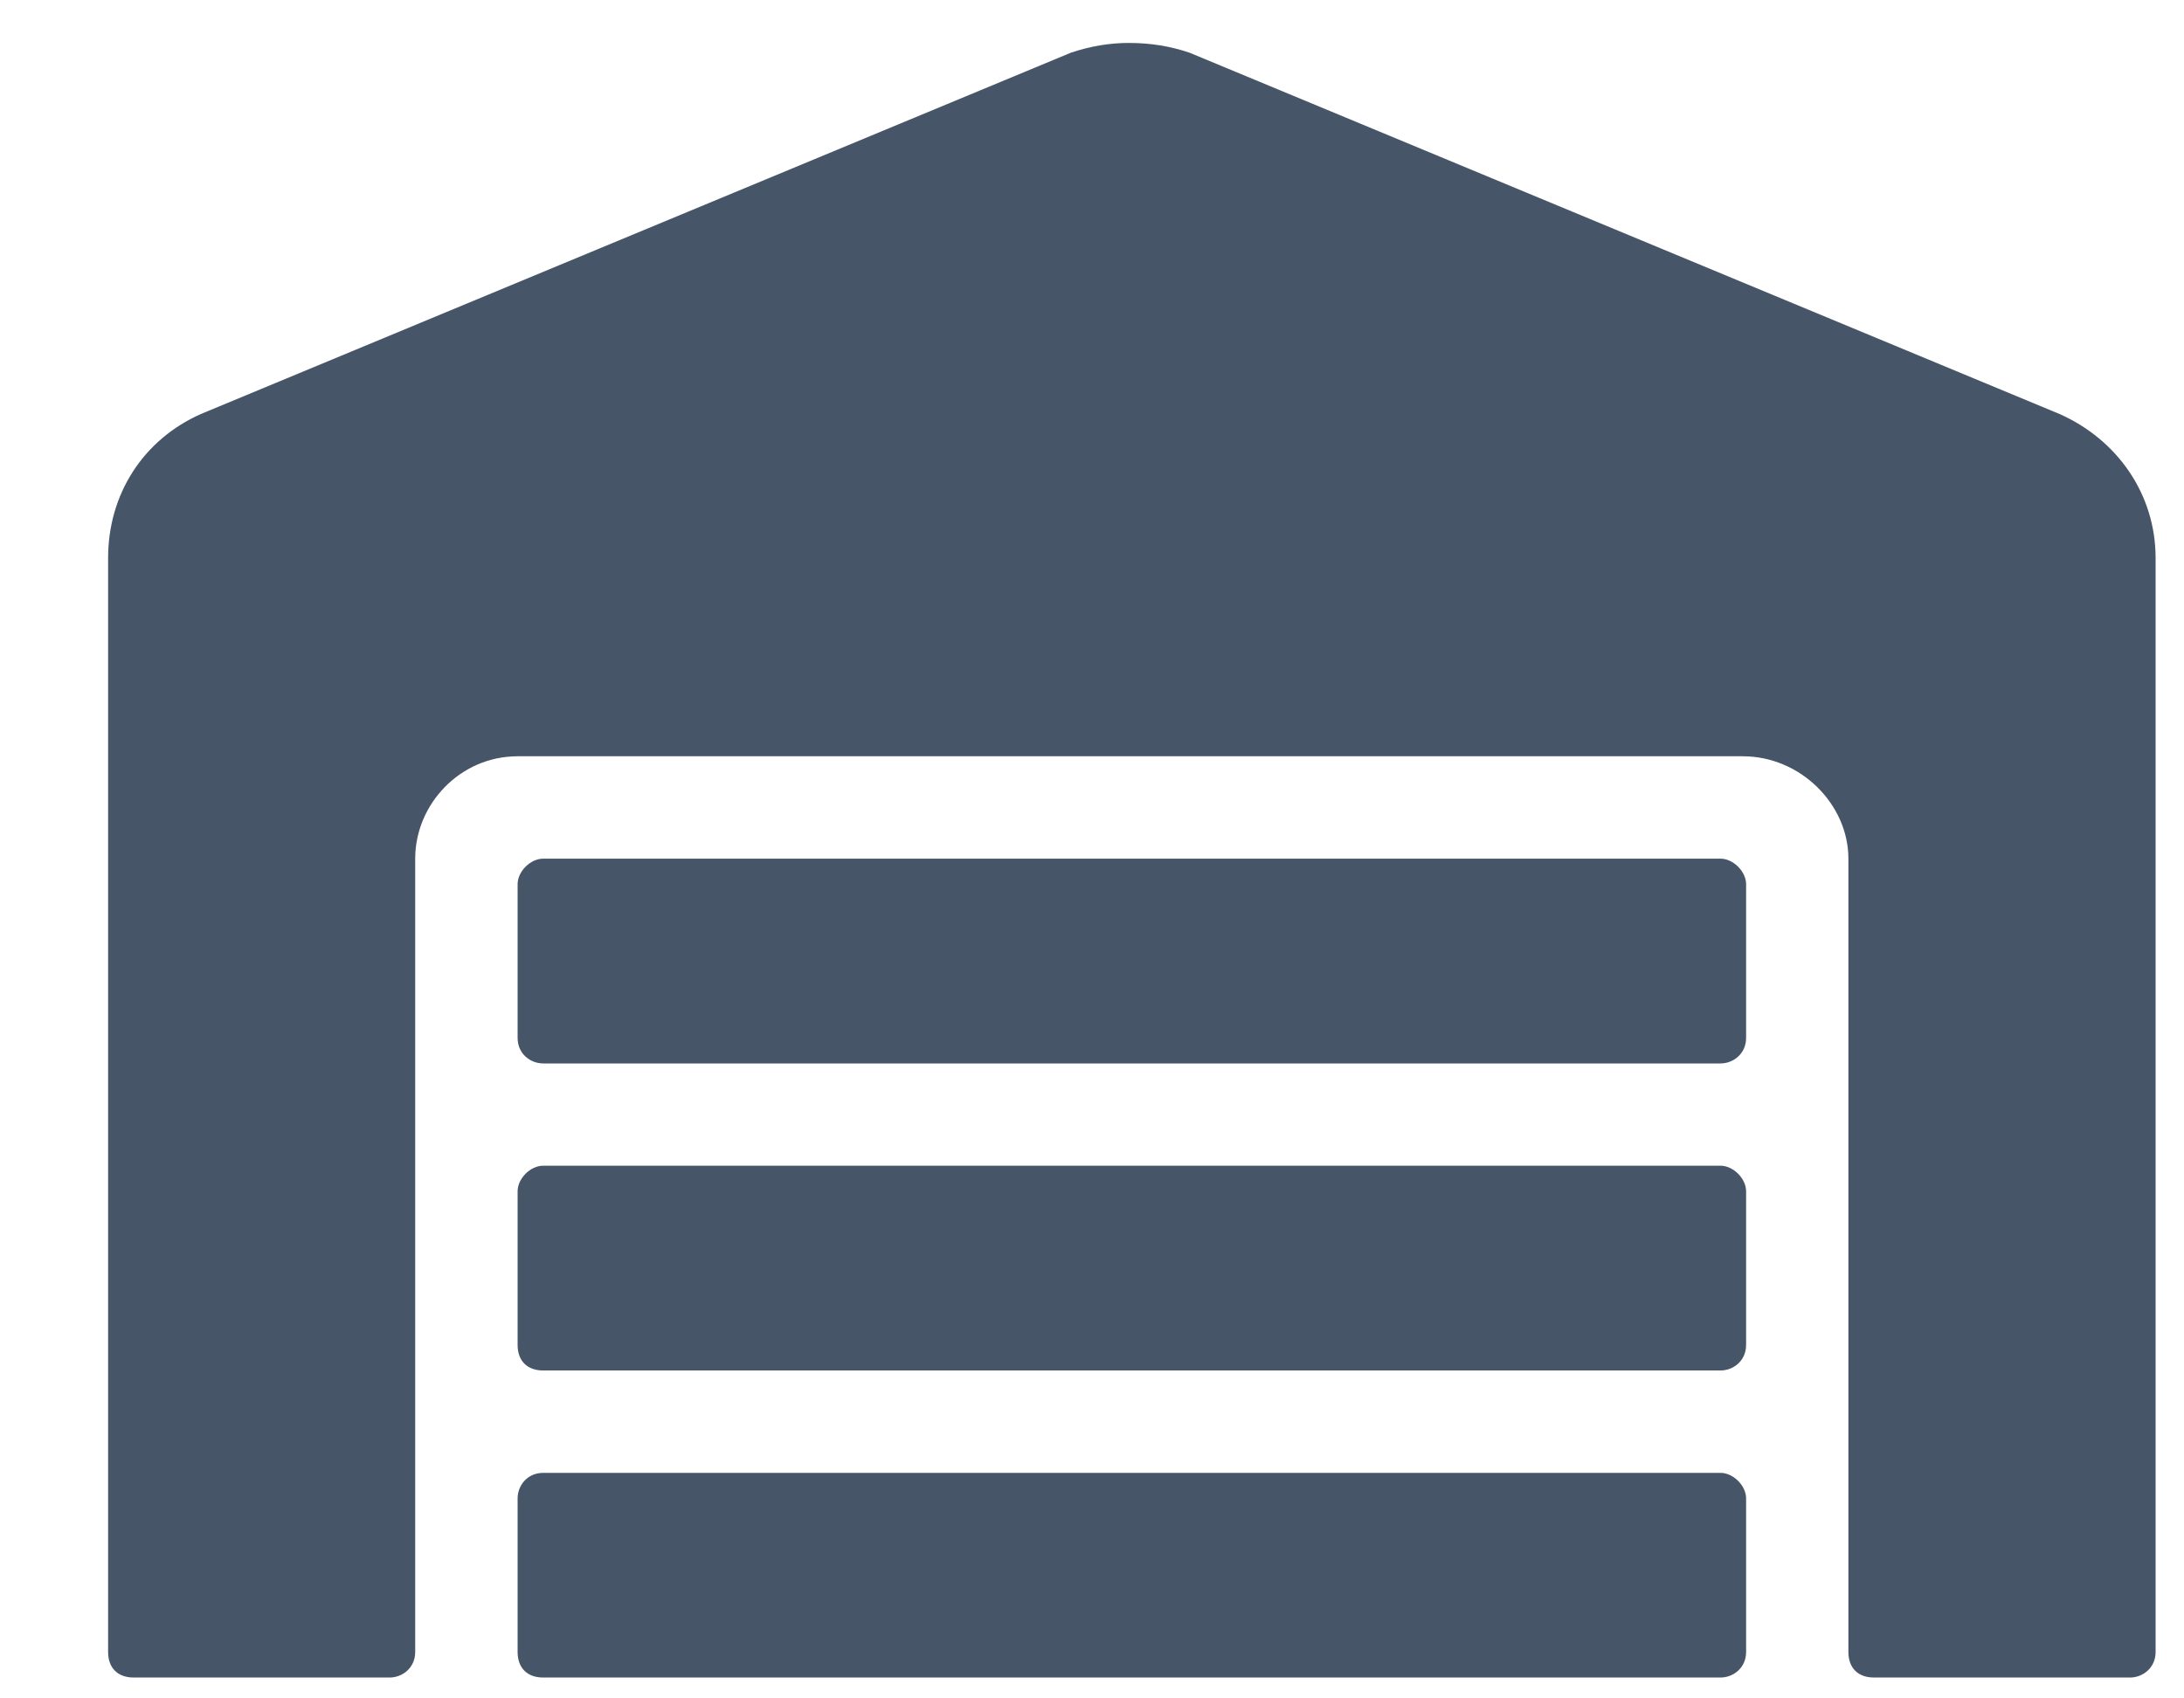 <svg width="18" height="14" viewBox="0 0 18 14" fill="none" xmlns="http://www.w3.org/2000/svg">
<path d="M14.18 9.609C14.285 9.609 14.391 9.715 14.391 9.82V11.086C14.391 11.218 14.285 11.297 14.18 11.297H4.477C4.345 11.297 4.266 11.218 4.266 11.086V9.82C4.266 9.715 4.371 9.609 4.477 9.609H14.18ZM14.18 12.141C14.285 12.141 14.391 12.246 14.391 12.352V13.617C14.391 13.749 14.285 13.828 14.18 13.828H4.477C4.345 13.828 4.266 13.749 4.266 13.617V12.352C4.266 12.246 4.345 12.141 4.477 12.141H14.18ZM14.18 7.078C14.285 7.078 14.391 7.184 14.391 7.289V8.555C14.391 8.687 14.285 8.766 14.18 8.766H4.477C4.371 8.766 4.266 8.687 4.266 8.555V7.289C4.266 7.184 4.371 7.078 4.477 7.078H14.18ZM16.975 3.413C17.449 3.624 17.766 4.072 17.766 4.6V13.617C17.766 13.749 17.66 13.828 17.555 13.828H15.445C15.313 13.828 15.234 13.749 15.234 13.617V7.078C15.234 6.63 14.839 6.234 14.364 6.234H4.266C3.791 6.234 3.422 6.63 3.422 7.078V13.617C3.422 13.749 3.316 13.828 3.211 13.828H1.102C0.97 13.828 0.891 13.749 0.891 13.617V4.6C0.891 4.072 1.181 3.624 1.655 3.413L8.827 0.434C8.985 0.381 9.144 0.354 9.302 0.354C9.486 0.354 9.645 0.381 9.803 0.434L16.975 3.413Z" fill="#475569"/>
</svg>
